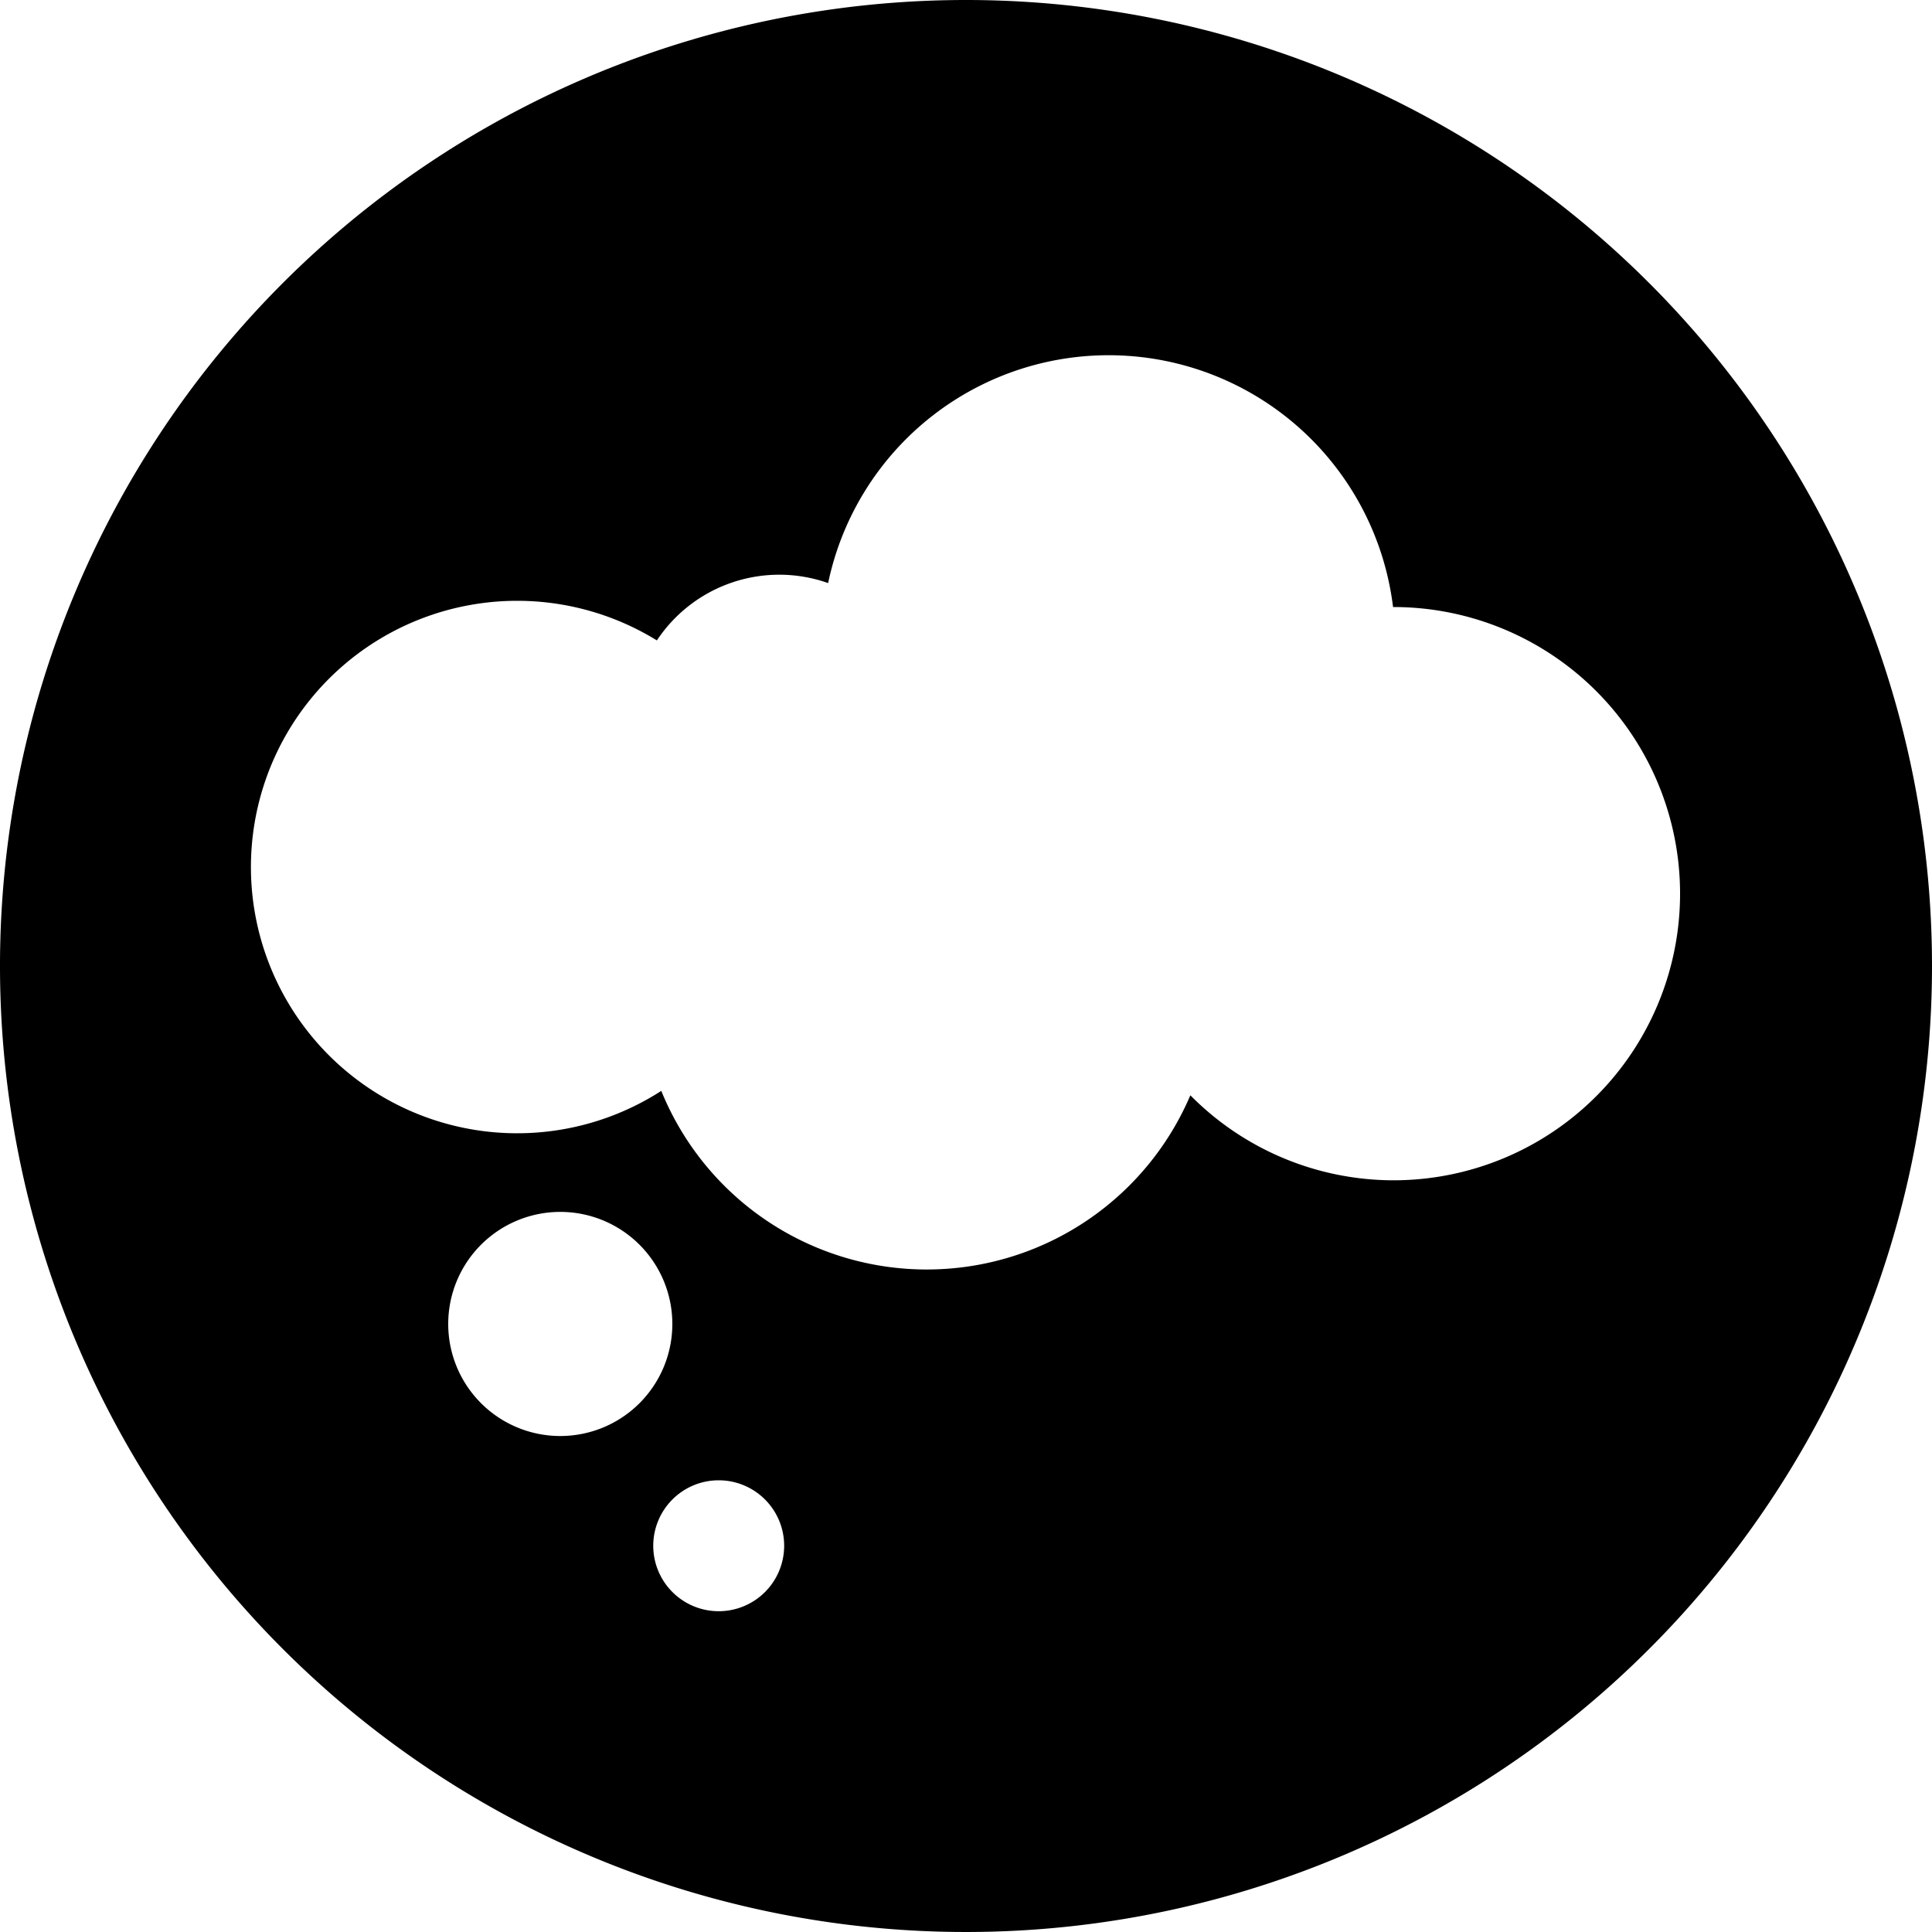 <svg id="Layer_1" data-name="Layer 1" xmlns="http://www.w3.org/2000/svg" viewBox="0 0 250 250.01"><title>cloud</title><path d="M180.36,152.73a37,37,0,0,1-26.33-11,37.08,37.08,0,0,1-68.46-.57A34.45,34.45,0,1,1,85,82.87a19,19,0,0,1,22.16-7.42,37.08,37.08,0,0,1,73.1,3.1h0.05a37.09,37.09,0,1,1,0,74.18M93,208.49a8.47,8.47,0,1,1,8.47-8.47A8.47,8.47,0,0,1,93,208.49M72.48,185.82A14.5,14.5,0,1,1,87,171.32a14.5,14.5,0,0,1-14.5,14.5M125,0A125,125,0,1,0,250,125,125,125,0,0,0,125,0"/></svg>